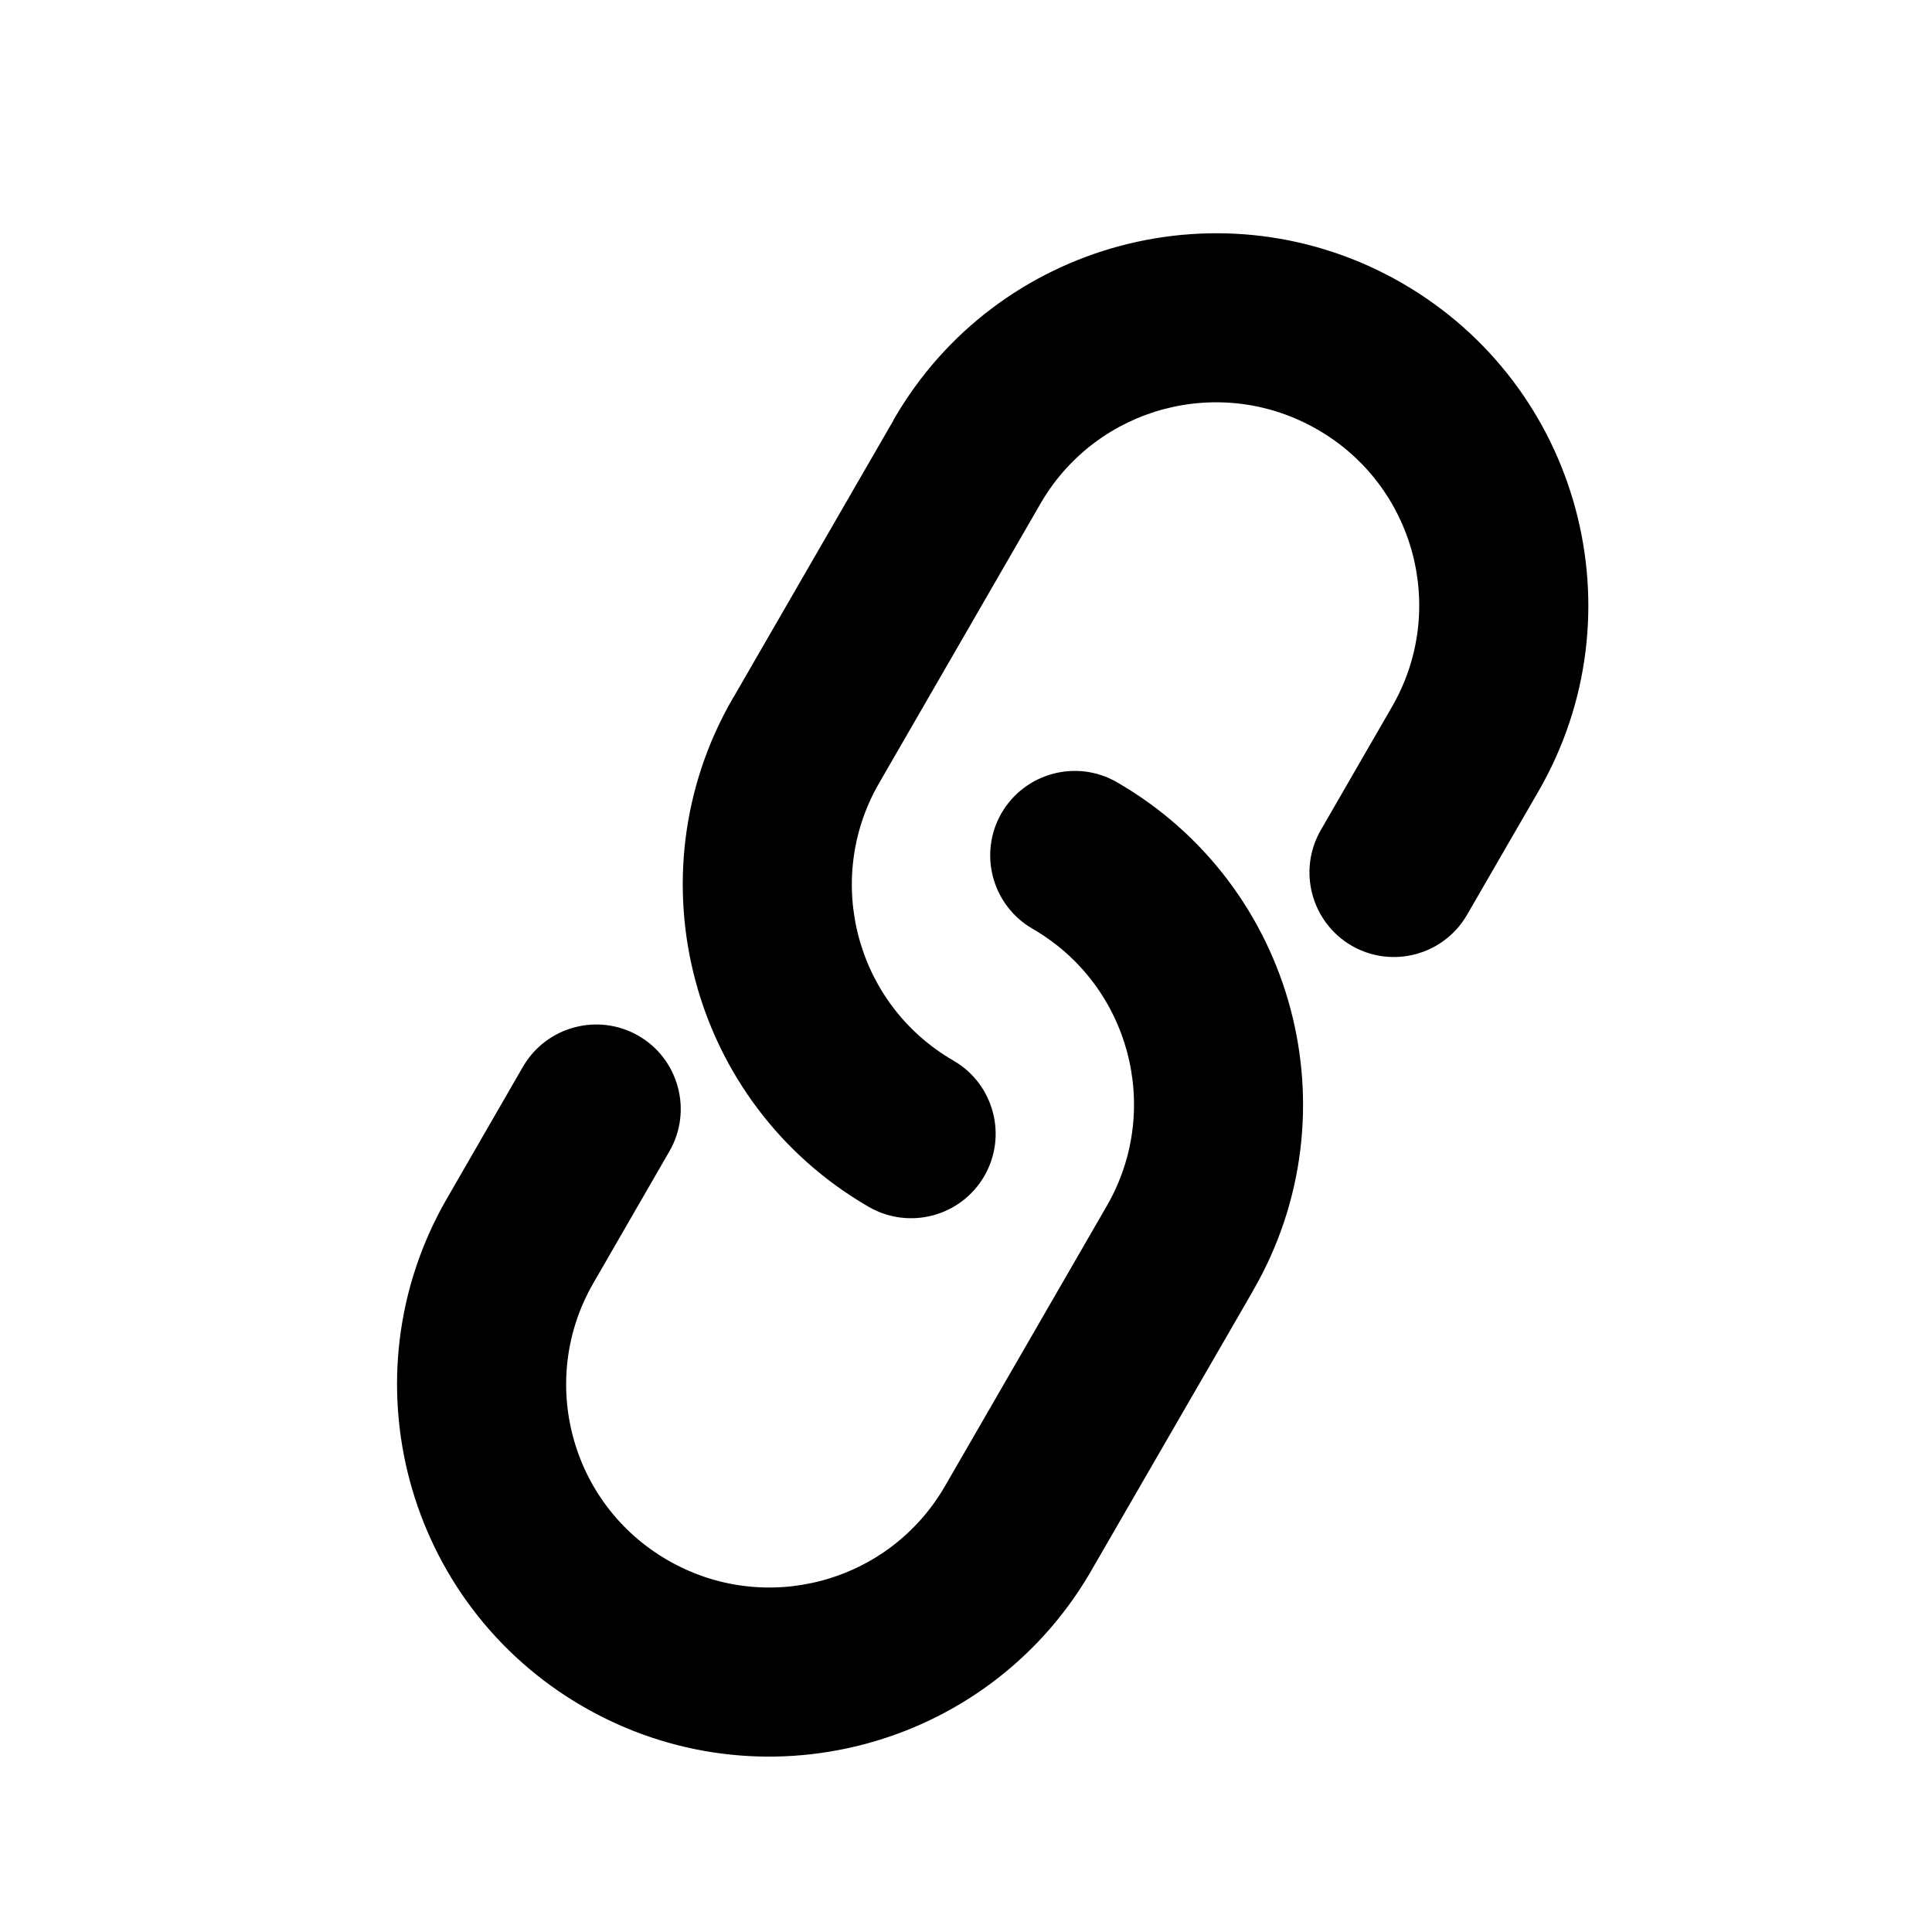 <svg width="16" height="16" viewBox="0 0 16 16" fill="none" xmlns="http://www.w3.org/2000/svg"><path d="M11.194 7.832C11.529 8.025 11.957 7.91 12.15 7.575L12.741 6.553C13.592 5.079 13.085 3.196 11.612 2.345C10.139 1.495 8.255 1.998 7.403 3.472L7.395 3.488L6.076 5.772L6.067 5.786C5.217 7.26 5.722 9.144 7.195 9.995C7.53 10.188 7.958 10.074 8.152 9.739C8.345 9.404 8.23 8.976 7.895 8.783C7.091 8.318 6.816 7.29 7.28 6.486L8.626 4.155C9.095 3.364 10.113 3.096 10.912 3.558C11.717 4.022 11.992 5.05 11.528 5.853L10.938 6.875C10.745 7.21 10.86 7.638 11.194 7.832Z" fill="black"/><path d="M9.166 9.987L7.832 12.297C7.83 12.3 7.828 12.304 7.826 12.307C7.362 13.111 6.335 13.386 5.53 12.921C4.725 12.457 4.45 11.429 4.914 10.626L5.544 9.534C5.737 9.2 5.622 8.771 5.288 8.578C4.953 8.385 4.525 8.5 4.331 8.834L3.701 9.926C2.85 11.4 3.357 13.283 4.83 14.134C6.292 14.978 8.158 14.489 9.018 13.041L10.366 10.709C10.37 10.702 10.374 10.695 10.378 10.687C11.229 9.214 10.724 7.329 9.25 6.478C8.916 6.285 8.488 6.4 8.294 6.734C8.101 7.069 8.216 7.497 8.55 7.691C9.355 8.155 9.63 9.183 9.166 9.987Z" fill="black"/></svg>
